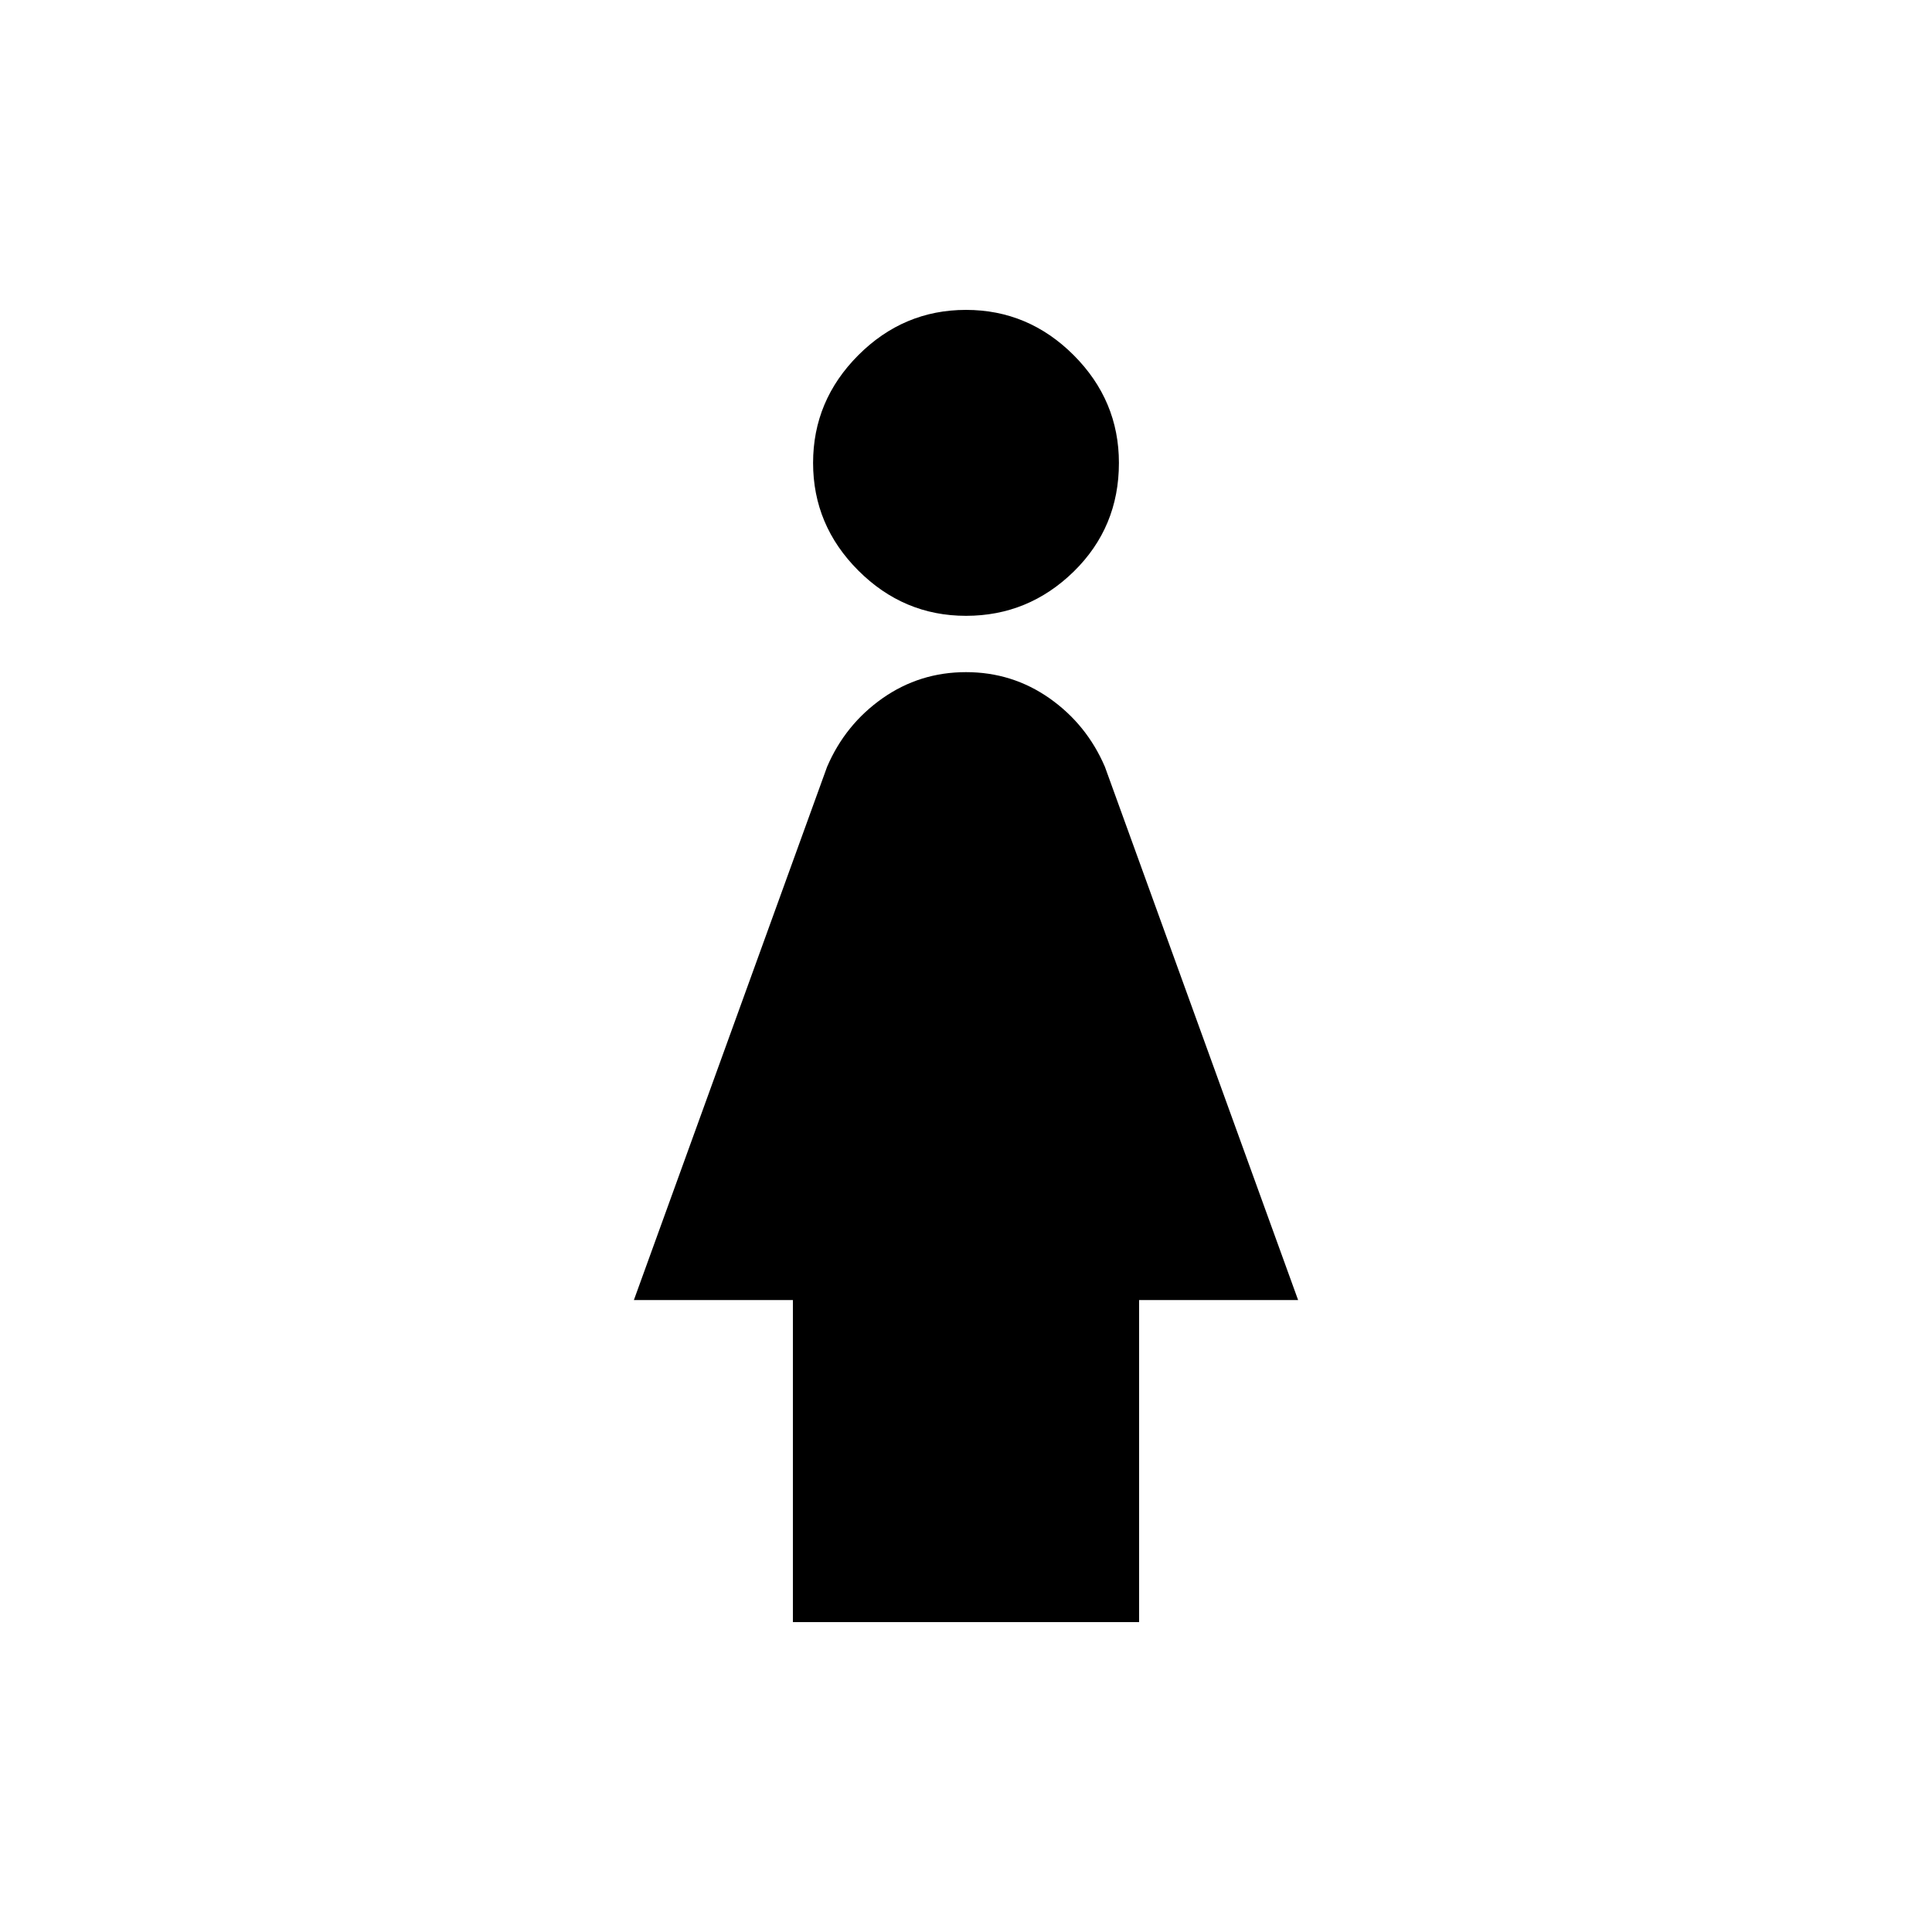 <svg xmlns="http://www.w3.org/2000/svg" height="20" width="20"><path d="M10 6.375q-.646 0-1.115-.469-.468-.468-.468-1.114 0-.646.468-1.115.469-.469 1.115-.469t1.115.469q.468.469.468 1.115 0 .666-.468 1.125-.469.458-1.115.458ZM8.208 16.792v-3.334H6.562l2-5.52q.188-.438.573-.709.386-.271.865-.271t.865.271q.385.271.573.709l2 5.52h-1.646v3.334Z"/></svg>